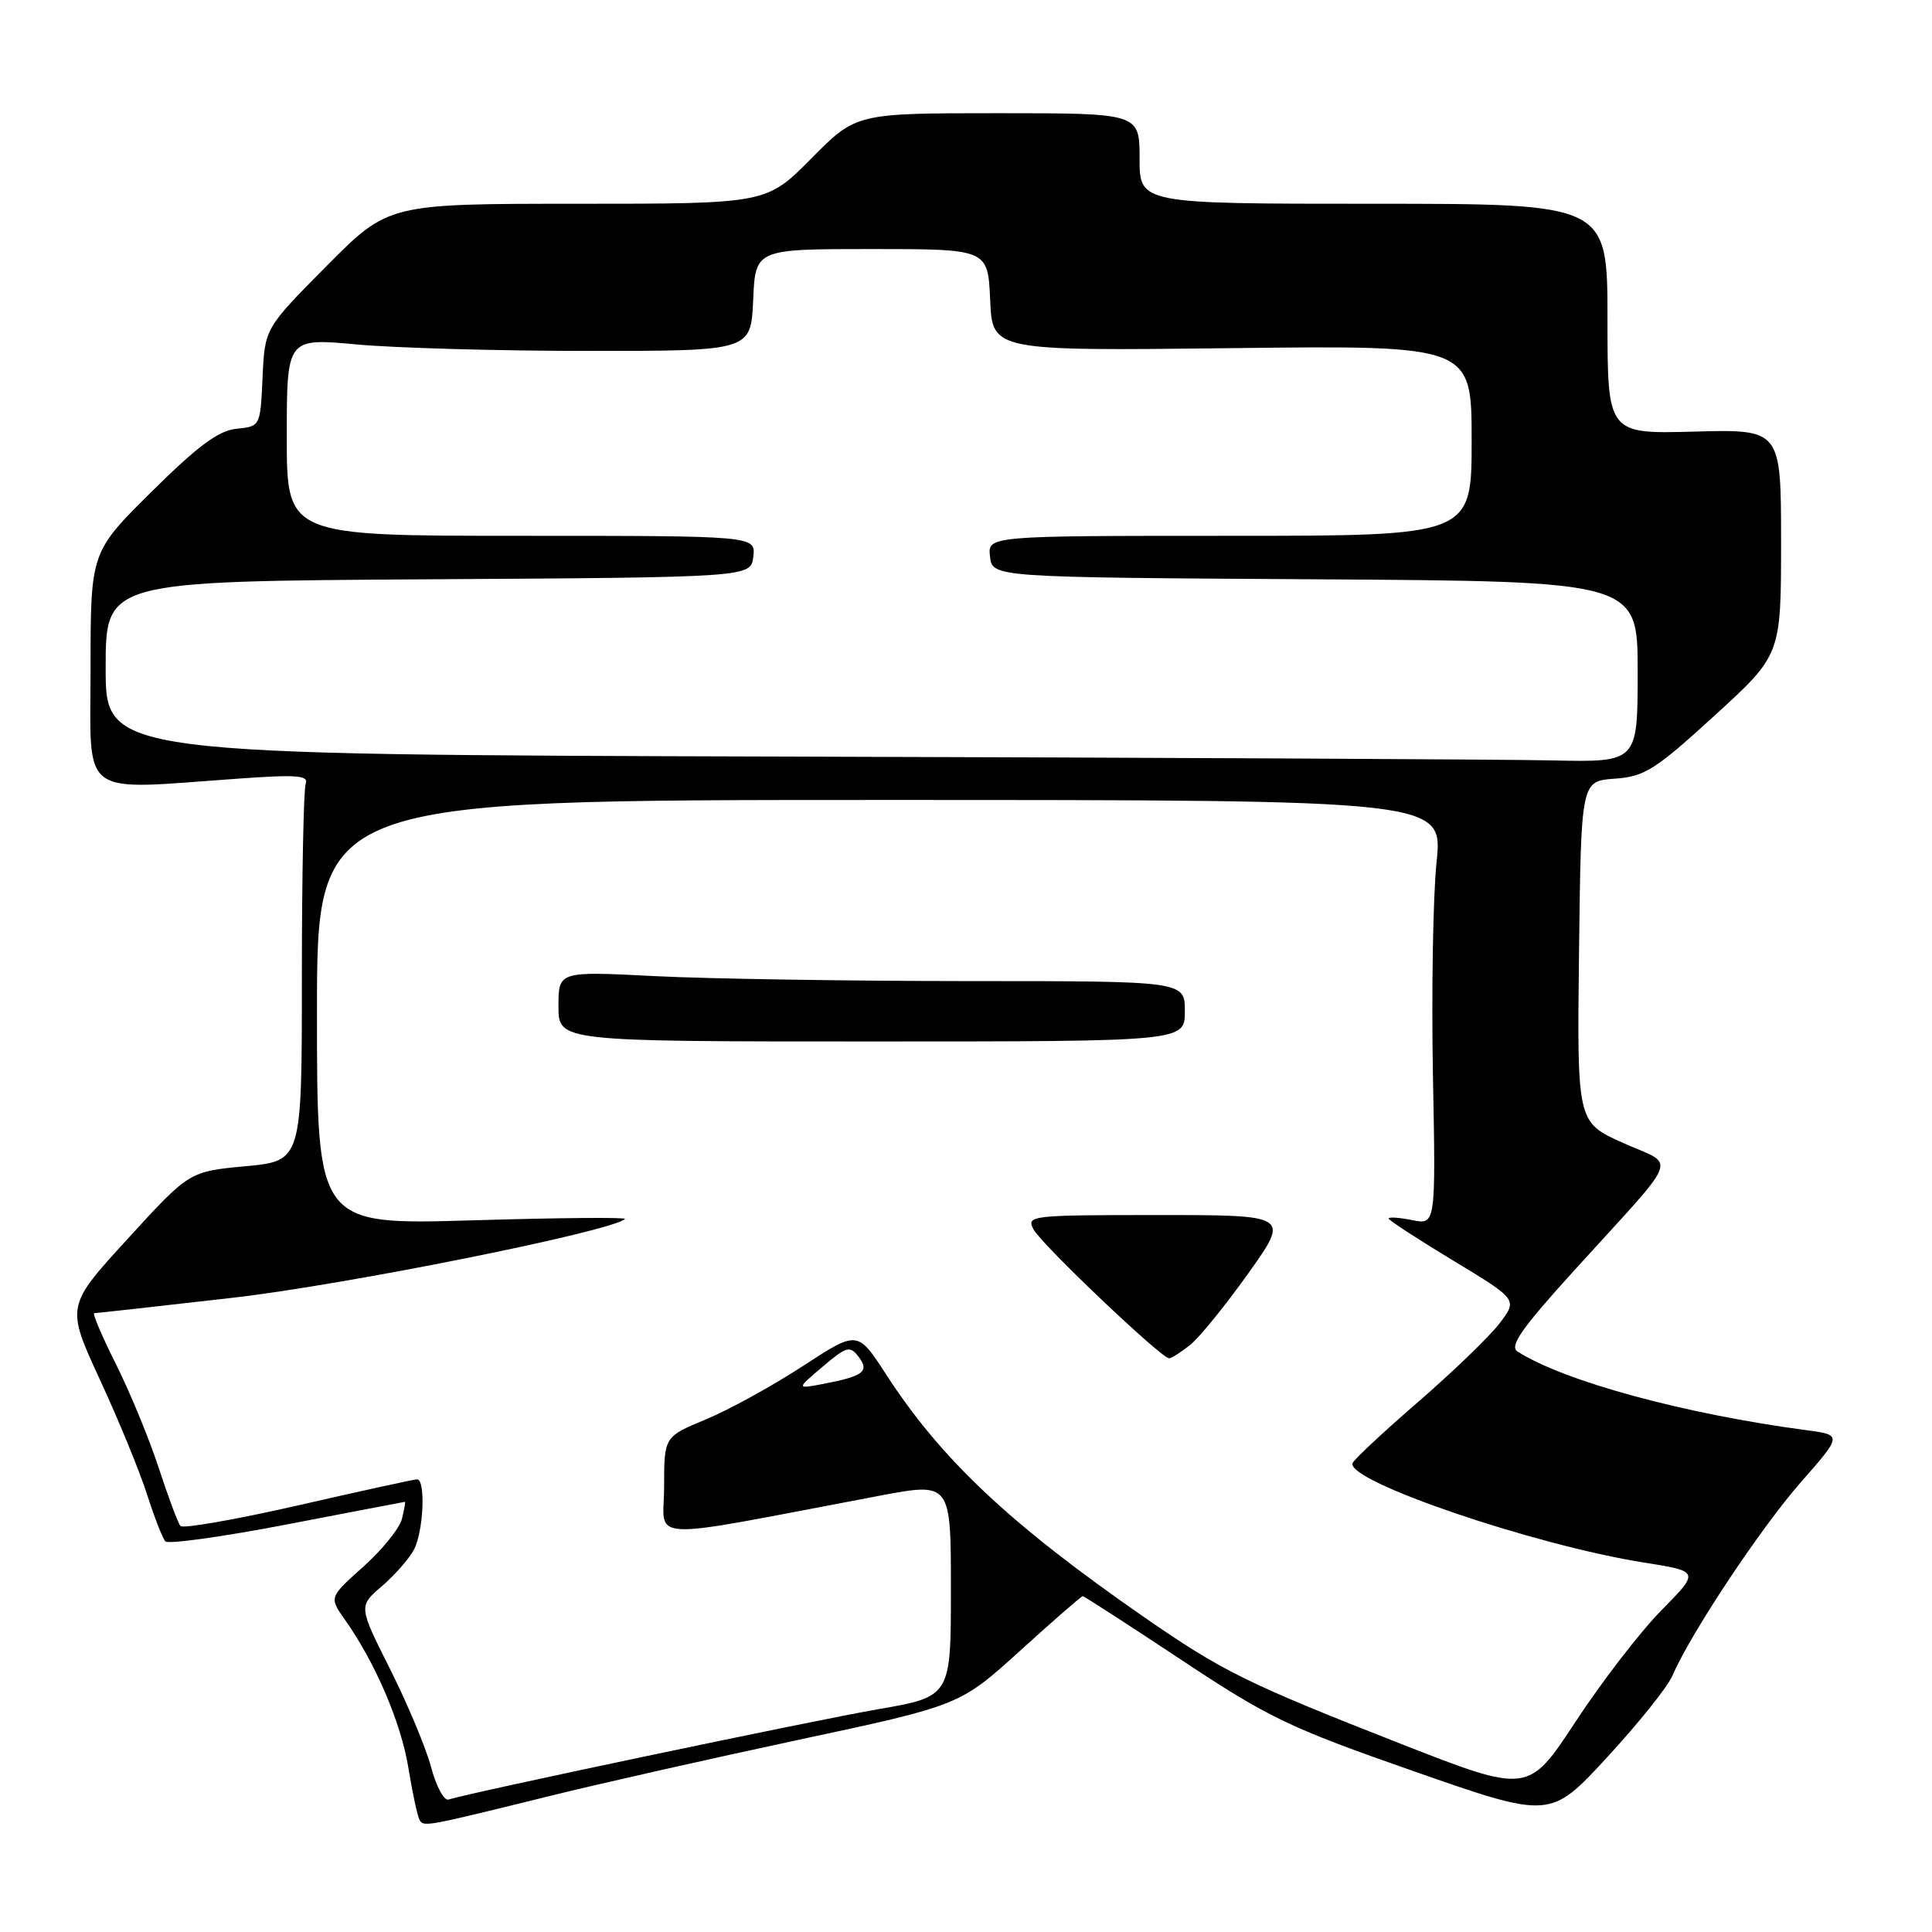 <?xml version="1.0" encoding="UTF-8" standalone="no"?>
<!DOCTYPE svg PUBLIC "-//W3C//DTD SVG 1.1//EN" "http://www.w3.org/Graphics/SVG/1.1/DTD/svg11.dtd" >
<svg xmlns="http://www.w3.org/2000/svg" xmlns:xlink="http://www.w3.org/1999/xlink" version="1.1" viewBox="0 0 256 256">
 <g >
 <path fill="currentColor"
d=" M 73.00 237.94 C 79.33 236.38 94.10 233.04 105.84 230.53 C 127.18 225.97 127.18 225.97 135.16 218.74 C 139.54 214.76 143.28 211.50 143.47 211.50 C 143.65 211.50 149.53 215.30 156.53 219.94 C 168.14 227.64 170.83 228.93 187.34 234.70 C 205.42 241.02 205.42 241.02 212.96 232.84 C 217.11 228.34 221.01 223.47 221.62 222.01 C 223.95 216.55 233.27 202.50 238.60 196.43 C 244.12 190.14 244.12 190.14 239.31 189.50 C 223.14 187.35 207.20 183.01 201.08 179.08 C 199.97 178.37 201.61 176.03 208.59 168.34 C 222.95 152.53 222.14 154.63 215.06 151.44 C 208.96 148.71 208.96 148.71 209.23 126.11 C 209.50 103.50 209.50 103.50 213.94 103.18 C 217.92 102.90 219.30 102.03 227.19 94.82 C 236.00 86.78 236.00 86.78 236.00 71.83 C 236.00 56.88 236.00 56.88 224.50 57.19 C 213.00 57.50 213.00 57.50 213.00 42.25 C 213.00 27.00 213.00 27.00 182.00 27.00 C 151.00 27.00 151.00 27.00 151.00 21.00 C 151.00 15.00 151.00 15.00 132.22 15.00 C 113.44 15.00 113.44 15.00 107.50 21.00 C 101.56 27.00 101.56 27.00 76.51 27.00 C 51.46 27.00 51.46 27.00 43.27 35.25 C 35.09 43.50 35.09 43.50 34.79 50.00 C 34.50 56.48 34.49 56.50 31.36 56.81 C 28.98 57.04 26.26 59.04 20.11 65.13 C 12.00 73.16 12.00 73.16 12.00 88.58 C 12.00 106.02 10.19 104.68 31.76 103.16 C 39.26 102.62 40.93 102.75 40.51 103.83 C 40.23 104.56 40.00 116.11 40.00 129.50 C 40.00 153.83 40.00 153.83 32.54 154.53 C 25.07 155.23 25.07 155.23 16.91 164.16 C 8.75 173.08 8.75 173.08 13.23 182.79 C 15.70 188.13 18.51 194.97 19.48 198.00 C 20.45 201.03 21.54 203.83 21.91 204.24 C 22.27 204.64 29.53 203.63 38.04 201.99 C 46.54 200.35 53.57 199.01 53.66 199.00 C 53.74 199.00 53.57 200.01 53.26 201.25 C 52.96 202.49 50.67 205.33 48.16 207.58 C 43.61 211.65 43.61 211.65 45.68 214.58 C 49.74 220.32 53.16 228.32 54.12 234.29 C 54.66 237.62 55.33 240.73 55.61 241.18 C 56.17 242.09 56.36 242.05 73.00 237.94 Z  M 57.12 234.15 C 56.44 231.59 53.99 225.75 51.69 221.17 C 47.50 212.83 47.50 212.83 50.61 210.17 C 52.32 208.70 54.23 206.52 54.86 205.32 C 56.13 202.88 56.42 195.99 55.25 196.02 C 54.84 196.03 47.75 197.58 39.50 199.47 C 31.25 201.35 24.23 202.58 23.91 202.20 C 23.58 201.81 22.29 198.35 21.03 194.50 C 19.77 190.65 17.22 184.46 15.36 180.75 C 13.50 177.04 12.21 174.00 12.49 174.00 C 12.77 174.00 20.99 173.09 30.75 171.97 C 45.70 170.27 81.19 163.14 82.81 161.52 C 83.05 161.28 73.97 161.36 62.62 161.70 C 42.00 162.31 42.00 162.31 42.00 134.16 C 42.00 106.00 42.00 106.00 116.60 106.00 C 191.21 106.00 191.21 106.00 190.35 114.25 C 189.88 118.79 189.67 131.45 189.87 142.40 C 190.25 162.30 190.25 162.30 187.12 161.67 C 185.41 161.33 184.00 161.23 184.00 161.46 C 184.00 161.68 187.85 164.19 192.55 167.03 C 201.10 172.20 201.10 172.20 198.70 175.35 C 197.38 177.08 192.52 181.77 187.90 185.77 C 183.28 189.77 179.37 193.42 179.22 193.88 C 178.40 196.26 203.30 204.75 217.86 207.05 C 225.22 208.22 225.22 208.22 220.16 213.36 C 217.37 216.19 212.26 222.81 208.80 228.09 C 202.50 237.68 202.50 237.68 185.50 231.02 C 165.23 223.07 161.93 221.44 151.50 214.21 C 133.79 201.92 124.68 193.35 117.39 182.08 C 113.63 176.28 113.63 176.28 106.37 181.02 C 102.37 183.63 96.60 186.80 93.55 188.07 C 88.00 190.37 88.00 190.37 88.00 196.98 C 88.00 204.37 84.63 204.23 116.50 198.20 C 126.00 196.41 126.00 196.41 126.00 210.61 C 126.00 224.82 126.00 224.82 116.25 226.50 C 107.61 228.00 62.19 237.55 59.43 238.45 C 58.84 238.64 57.80 236.71 57.12 234.15 Z  M 157.68 178.23 C 158.88 177.28 162.35 173.01 165.39 168.75 C 170.91 161.00 170.91 161.00 153.42 161.00 C 136.57 161.00 135.97 161.07 136.94 162.89 C 138.01 164.90 153.92 180.02 154.92 179.98 C 155.24 179.97 156.48 179.18 157.68 178.23 Z  M 157.00 134.00 C 157.00 130.00 157.00 130.00 128.25 130.00 C 112.44 129.99 93.76 129.70 86.75 129.34 C 74.00 128.69 74.00 128.69 74.00 133.35 C 74.00 138.00 74.00 138.00 115.50 138.00 C 157.00 138.00 157.00 138.00 157.00 134.00 Z  M 109.01 181.09 C 112.17 178.40 112.62 178.28 113.76 179.77 C 115.26 181.72 114.41 182.36 109.01 183.39 C 105.52 184.05 105.52 184.05 109.01 181.09 Z  M 104.25 100.25 C 14.00 99.99 14.00 99.99 14.00 88.51 C 14.00 77.02 14.00 77.02 56.75 76.76 C 99.50 76.50 99.50 76.50 99.82 73.75 C 100.13 71.00 100.13 71.00 69.07 71.00 C 38.00 71.00 38.00 71.00 38.00 57.89 C 38.00 44.79 38.00 44.79 47.25 45.64 C 52.34 46.11 66.17 46.50 78.00 46.50 C 99.50 46.50 99.50 46.50 99.80 39.75 C 100.09 33.00 100.09 33.00 115.50 33.00 C 130.91 33.00 130.91 33.00 131.20 39.75 C 131.50 46.50 131.50 46.50 163.25 46.13 C 195.00 45.76 195.00 45.76 195.00 58.38 C 195.00 71.00 195.00 71.00 162.93 71.00 C 130.87 71.00 130.87 71.00 131.18 73.75 C 131.50 76.50 131.50 76.50 174.25 76.76 C 217.00 77.02 217.00 77.02 217.00 89.01 C 217.00 101.00 217.00 101.00 205.75 100.76 C 199.56 100.62 153.89 100.39 104.25 100.25 Z "/>
</g>
</svg>